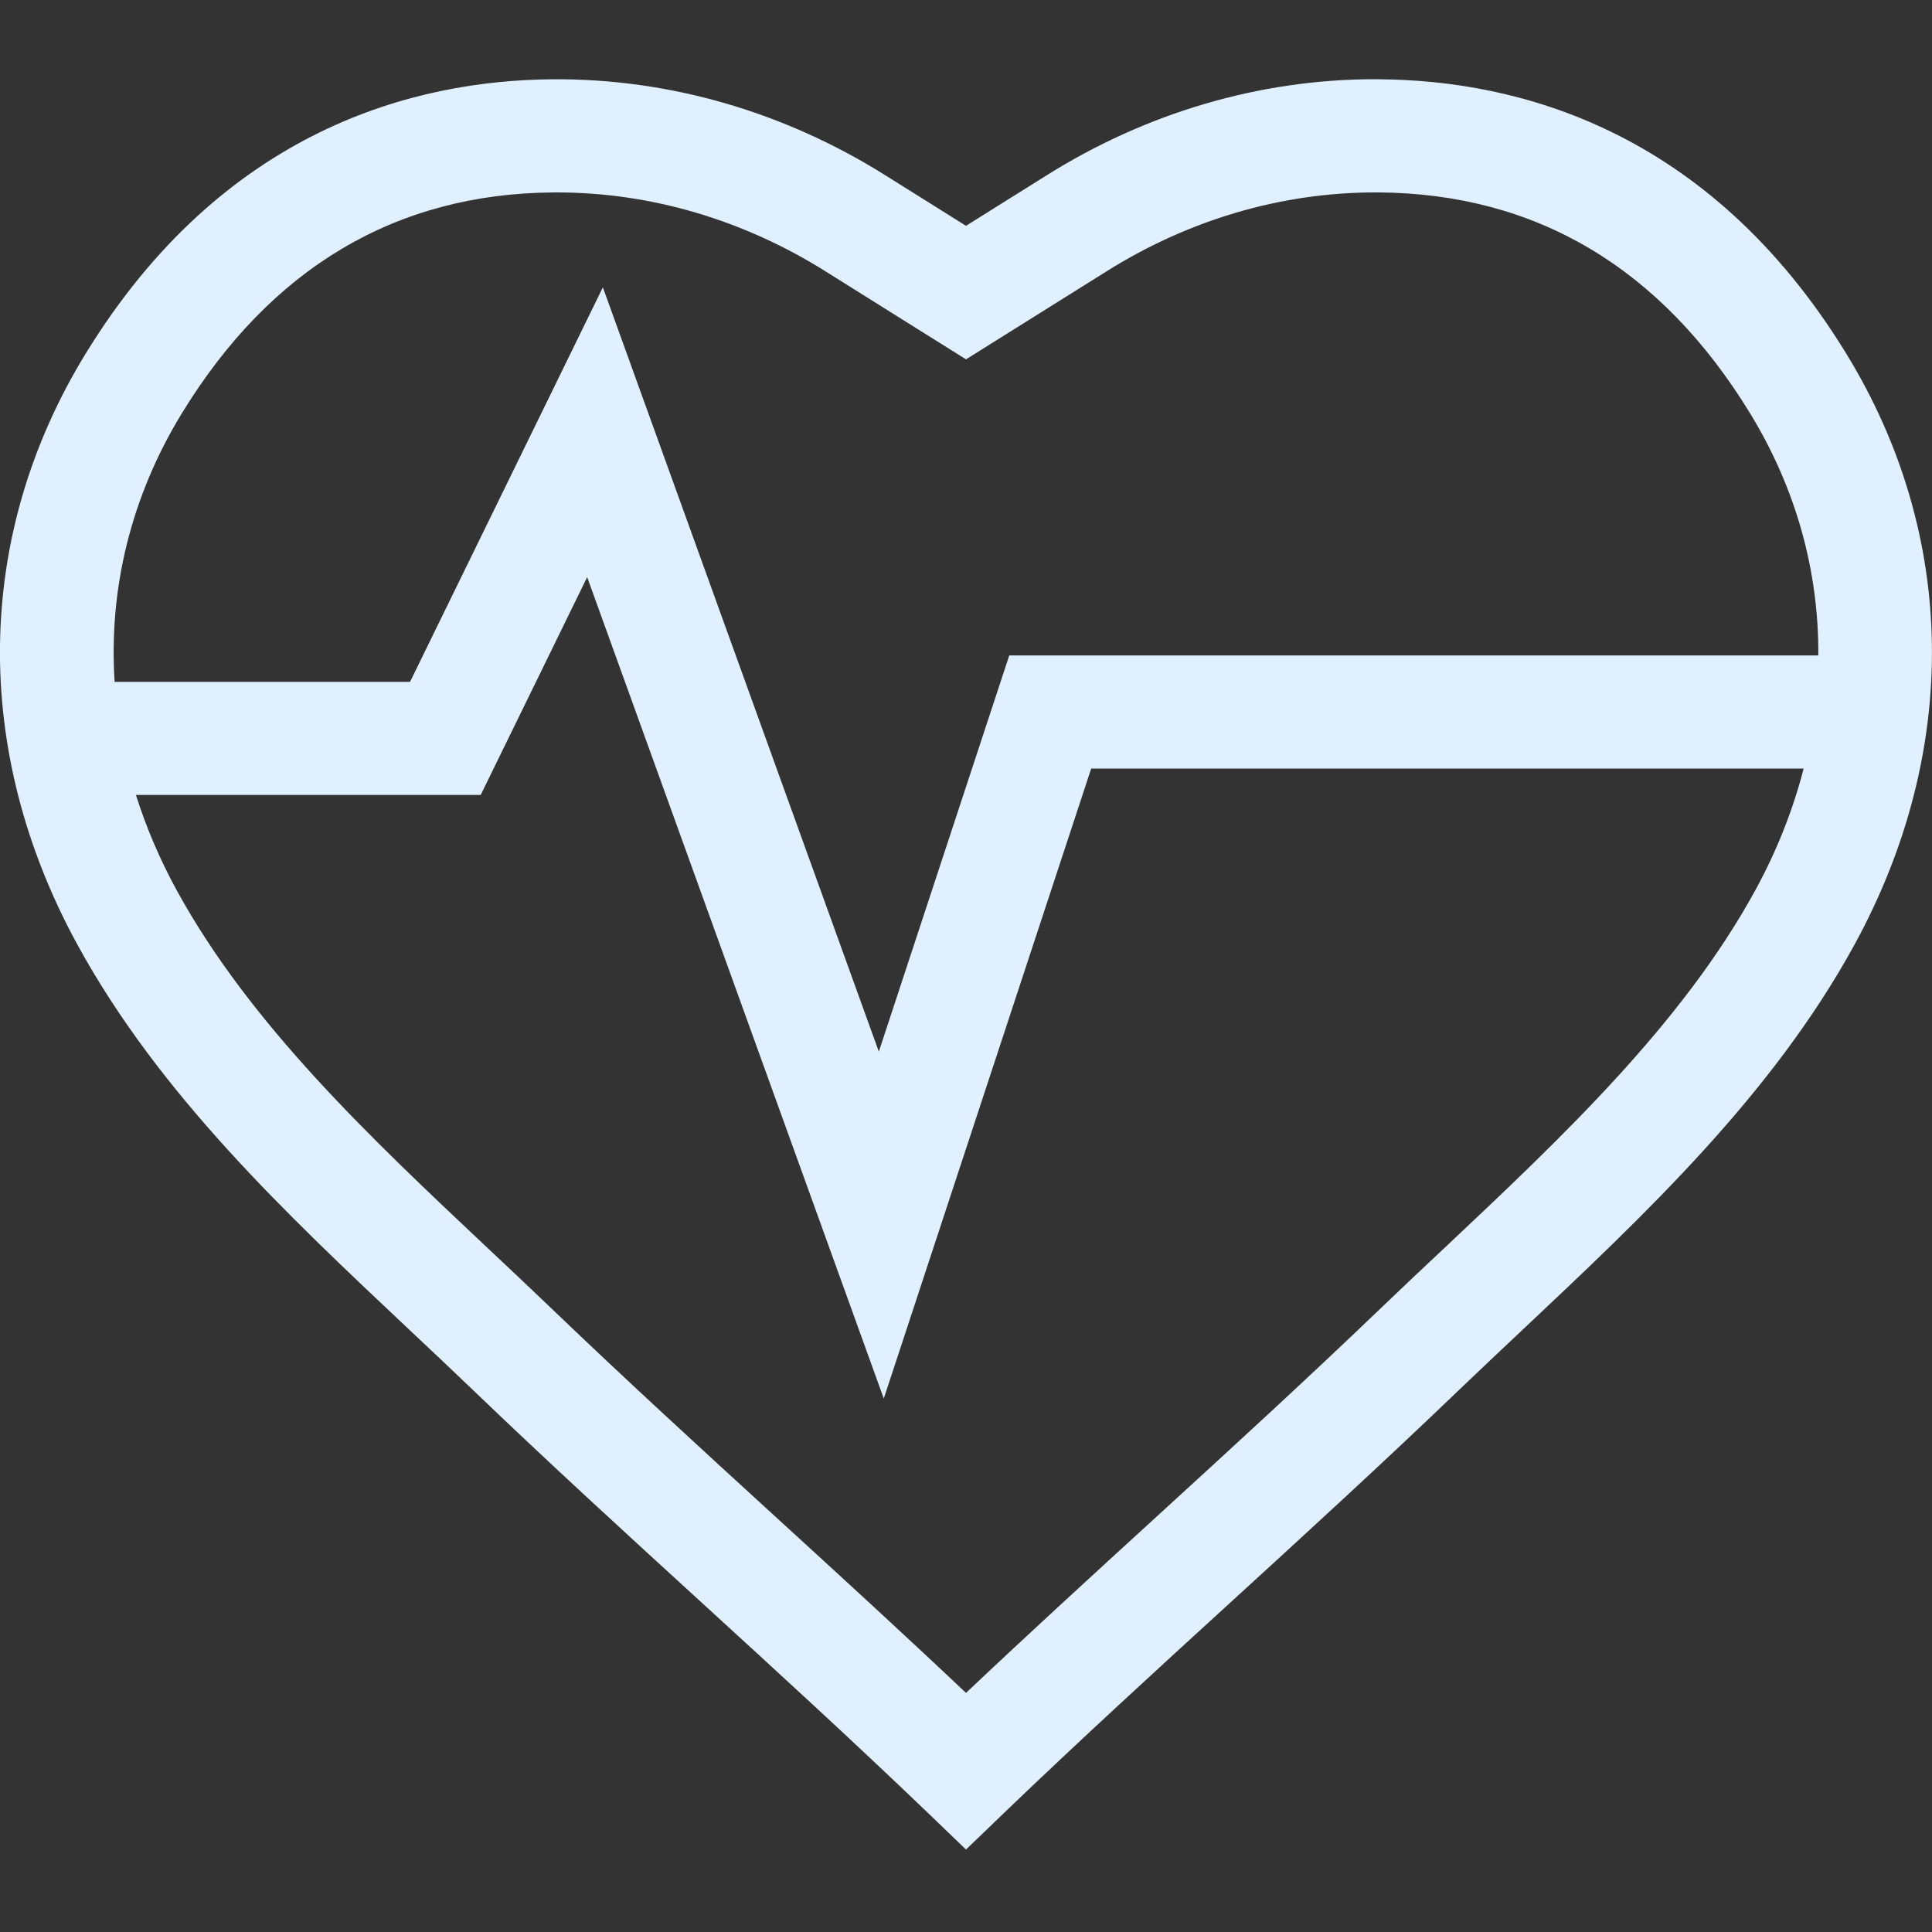 <?xml version="1.0" encoding="utf-8"?>
<svg width="25" height="25" viewBox="0 0 25 25" fill="none" xmlns="http://www.w3.org/2000/svg">
    <rect x="0" y="0" width="25" height="25" fill="#333333" stroke="none"/>
    <g clip-path="url(#clip0)">
        <path d="M23.893 4.58C22.109 1.666 19.623 1.039 17.851 1.026C17.832 1.025 17.813 1.025 17.794 1.025C16.302 1.025 14.827 1.459 13.527 2.279L12.5 2.922L11.475 2.28C10.156 1.448 8.66 1.014 7.148 1.026C5.377 1.039 2.89 1.666 1.106 4.58C-0.332 6.929 -0.37 9.715 1.002 12.224C2.063 14.165 3.71 15.713 5.301 17.211C5.582 17.475 5.847 17.724 6.11 17.977C7.098 18.926 8.098 19.84 9.065 20.724C10.025 21.602 11.018 22.51 11.993 23.445L12.5 23.933L13.007 23.445C13.981 22.51 14.974 21.602 15.935 20.724C16.902 19.84 17.902 18.925 18.889 17.977C19.153 17.724 19.418 17.475 19.698 17.211C21.29 15.713 22.936 14.164 23.997 12.224C25.369 9.715 25.331 6.929 23.893 4.58V4.58ZM2.355 5.345C3.506 3.466 5.122 2.505 7.159 2.49C7.175 2.49 7.19 2.49 7.206 2.49C8.421 2.49 9.626 2.845 10.696 3.52L12.5 4.65L14.306 3.519C15.374 2.845 16.579 2.49 17.794 2.49C17.809 2.49 17.825 2.49 17.84 2.49C19.878 2.505 21.494 3.466 22.644 5.345C23.241 6.32 23.536 7.392 23.529 8.481H13.06L11.372 13.608L7.801 3.718L5.306 8.823H1.483C1.405 7.617 1.696 6.422 2.355 5.345ZM18.695 16.145C18.424 16.399 18.144 16.663 17.875 16.921C16.9 17.857 15.907 18.765 14.947 19.643C14.145 20.376 13.321 21.13 12.5 21.906C11.679 21.13 10.855 20.376 10.054 19.644C9.093 18.765 8.1 17.857 7.125 16.921C6.856 16.663 6.576 16.399 6.305 16.145C4.797 14.725 3.237 13.257 2.287 11.521C2.066 11.117 1.891 10.704 1.759 10.287H6.22L7.598 7.468L11.436 18.097L14.12 9.945H23.339C23.202 10.478 22.994 11.007 22.713 11.521C21.763 13.257 20.203 14.725 18.695 16.145V16.145Z" fill="#E0F0FF"/>
    </g>
    <defs>
        <clipPath id="clip0">
            <rect width="25" height="25" fill="white"/>
        </clipPath>
    </defs>
</svg>

